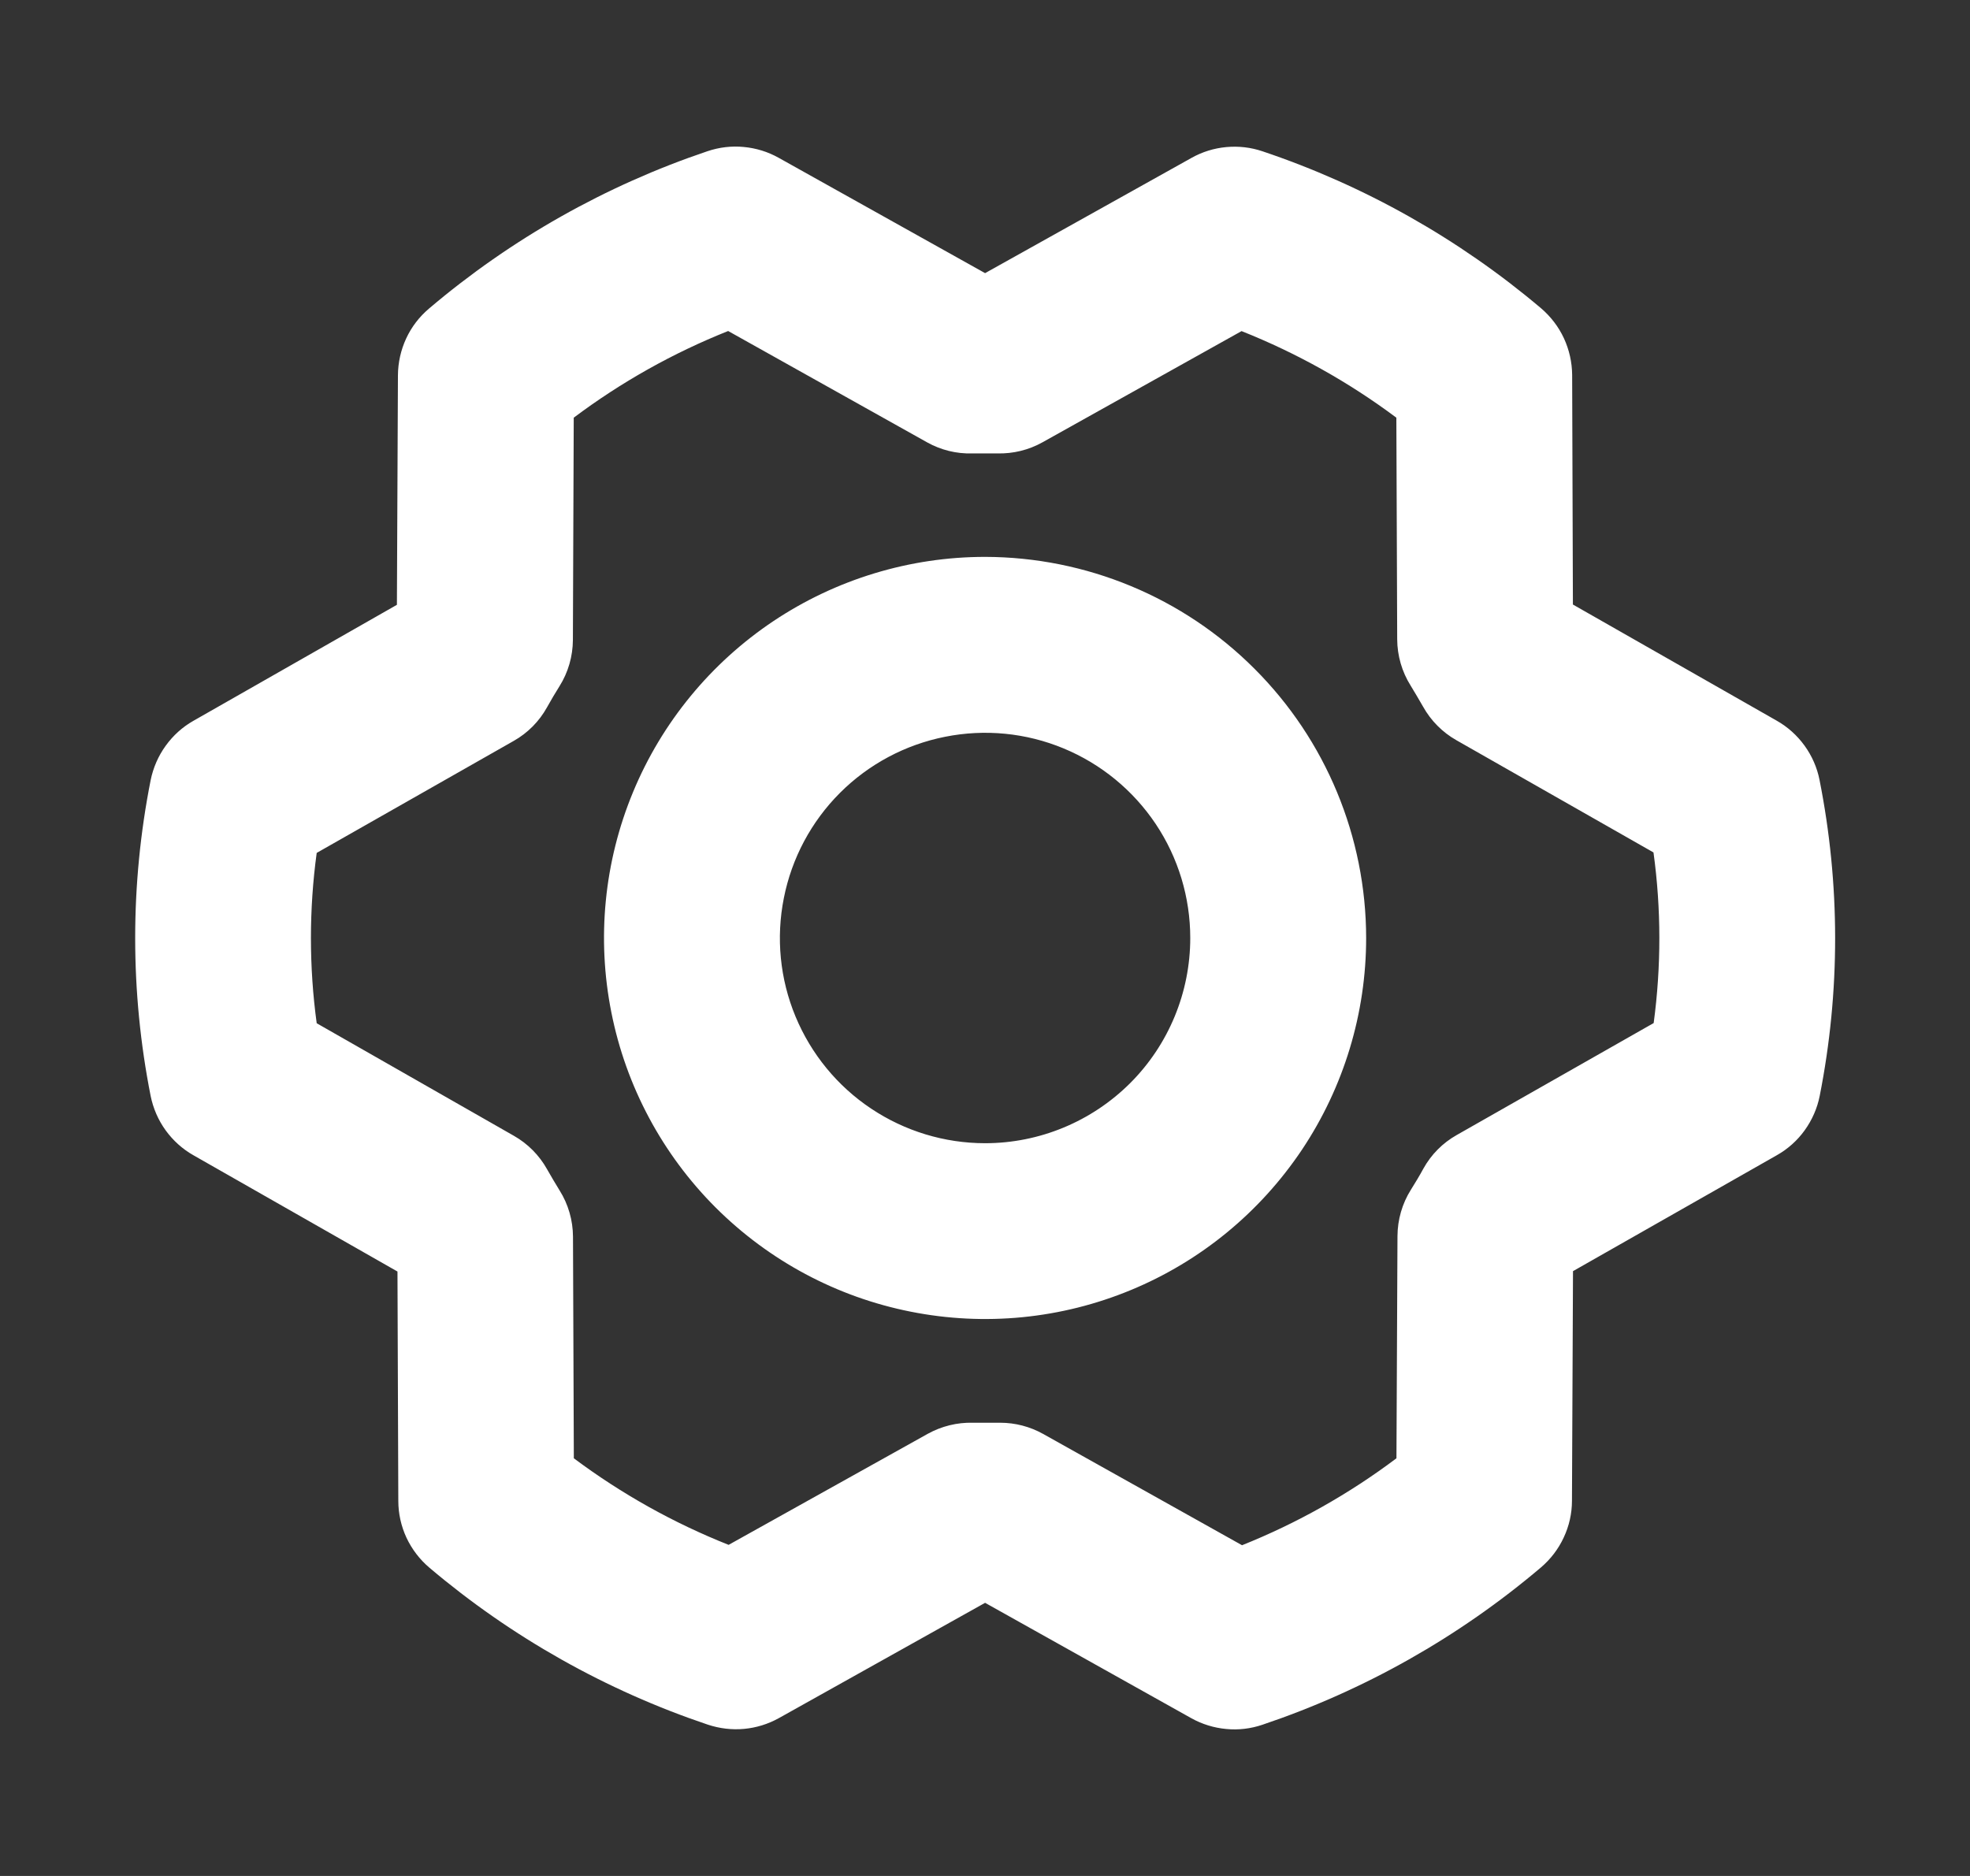 <svg width="21" height="20" viewBox="0 0 21 20" fill="none" xmlns="http://www.w3.org/2000/svg">
<rect x="0" y="0" width="21" height="20" fill="#333333" stroke="none"/>
<path d="M10.501 5.937C9.697 5.937 8.912 6.176 8.244 6.622C7.576 7.069 7.055 7.703 6.748 8.445C6.44 9.188 6.36 10.005 6.517 10.793C6.673 11.581 7.06 12.305 7.628 12.873C8.197 13.441 8.92 13.828 9.708 13.984C10.496 14.141 11.313 14.061 12.056 13.753C12.798 13.446 13.432 12.925 13.879 12.257C14.325 11.589 14.563 10.803 14.563 10C14.562 8.923 14.134 7.89 13.372 7.129C12.611 6.367 11.578 5.939 10.501 5.937ZM10.501 12.188C10.068 12.188 9.645 12.059 9.286 11.819C8.926 11.579 8.646 11.237 8.48 10.837C8.314 10.437 8.271 9.998 8.356 9.573C8.44 9.149 8.648 8.759 8.954 8.453C9.26 8.147 9.65 7.939 10.074 7.855C10.499 7.77 10.938 7.813 11.338 7.979C11.738 8.145 12.079 8.425 12.32 8.785C12.56 9.144 12.688 9.567 12.688 10C12.688 10.58 12.458 11.137 12.048 11.547C11.637 11.957 11.081 12.188 10.501 12.188ZM19.396 8.315C19.37 8.183 19.315 8.058 19.236 7.949C19.157 7.84 19.056 7.749 18.939 7.683L16.767 6.445L16.759 3.998C16.758 3.863 16.728 3.729 16.671 3.606C16.614 3.483 16.53 3.374 16.427 3.286C15.552 2.546 14.544 1.978 13.458 1.613C13.334 1.571 13.203 1.556 13.072 1.568C12.942 1.58 12.816 1.619 12.702 1.683L10.501 2.912L8.3 1.682C8.186 1.618 8.059 1.579 7.929 1.567C7.798 1.554 7.667 1.57 7.542 1.612C6.456 1.978 5.448 2.547 4.574 3.289C4.47 3.377 4.387 3.485 4.33 3.608C4.273 3.731 4.243 3.865 4.242 4L4.231 6.448L2.063 7.684C1.946 7.75 1.845 7.841 1.766 7.951C1.687 8.06 1.633 8.185 1.606 8.317C1.386 9.429 1.386 10.573 1.606 11.685C1.633 11.817 1.687 11.942 1.766 12.051C1.845 12.16 1.946 12.251 2.063 12.317L4.237 13.556L4.246 16.002C4.246 16.137 4.276 16.271 4.333 16.394C4.391 16.517 4.474 16.626 4.578 16.714C5.452 17.454 6.46 18.022 7.546 18.387C7.67 18.428 7.802 18.444 7.932 18.432C8.062 18.42 8.188 18.381 8.303 18.317L10.501 17.088L12.699 18.318C12.814 18.382 12.94 18.421 13.071 18.433C13.201 18.446 13.333 18.43 13.457 18.388C14.544 18.022 15.551 17.453 16.426 16.711C16.529 16.623 16.612 16.515 16.669 16.392C16.727 16.269 16.757 16.135 16.757 16L16.768 13.552L18.941 12.316C19.058 12.25 19.16 12.159 19.238 12.05C19.317 11.94 19.372 11.815 19.398 11.683C19.618 10.571 19.617 9.427 19.396 8.315ZM17.628 10.907L15.528 12.101C15.379 12.185 15.256 12.309 15.173 12.459C15.131 12.537 15.086 12.61 15.04 12.684C14.947 12.832 14.898 13.003 14.897 13.177L14.886 15.547C14.381 15.927 13.827 16.239 13.24 16.474L11.119 15.287C10.979 15.209 10.822 15.168 10.661 15.168H10.639C10.549 15.168 10.459 15.168 10.37 15.168C10.202 15.164 10.037 15.205 9.89 15.286L7.767 16.47C7.178 16.236 6.624 15.926 6.117 15.547L6.108 13.184C6.107 13.01 6.058 12.839 5.965 12.691C5.92 12.617 5.874 12.541 5.832 12.466C5.749 12.317 5.626 12.193 5.478 12.109L3.376 10.909C3.294 10.306 3.294 9.695 3.376 9.093L5.476 7.899C5.625 7.815 5.748 7.691 5.831 7.541C5.874 7.463 5.918 7.39 5.964 7.316C6.057 7.168 6.106 6.997 6.107 6.823L6.116 4.453C6.621 4.074 7.175 3.763 7.762 3.529L9.883 4.716C10.03 4.798 10.195 4.839 10.364 4.834C10.453 4.834 10.543 4.834 10.632 4.834C10.8 4.838 10.965 4.798 11.112 4.716L13.235 3.53C13.823 3.764 14.378 4.074 14.885 4.453L14.894 6.816C14.895 6.99 14.944 7.161 15.037 7.309C15.082 7.383 15.127 7.459 15.17 7.534C15.253 7.683 15.376 7.807 15.524 7.891L17.626 9.088C17.709 9.692 17.709 10.303 17.628 10.907Z" fill="white"/>
</svg>
